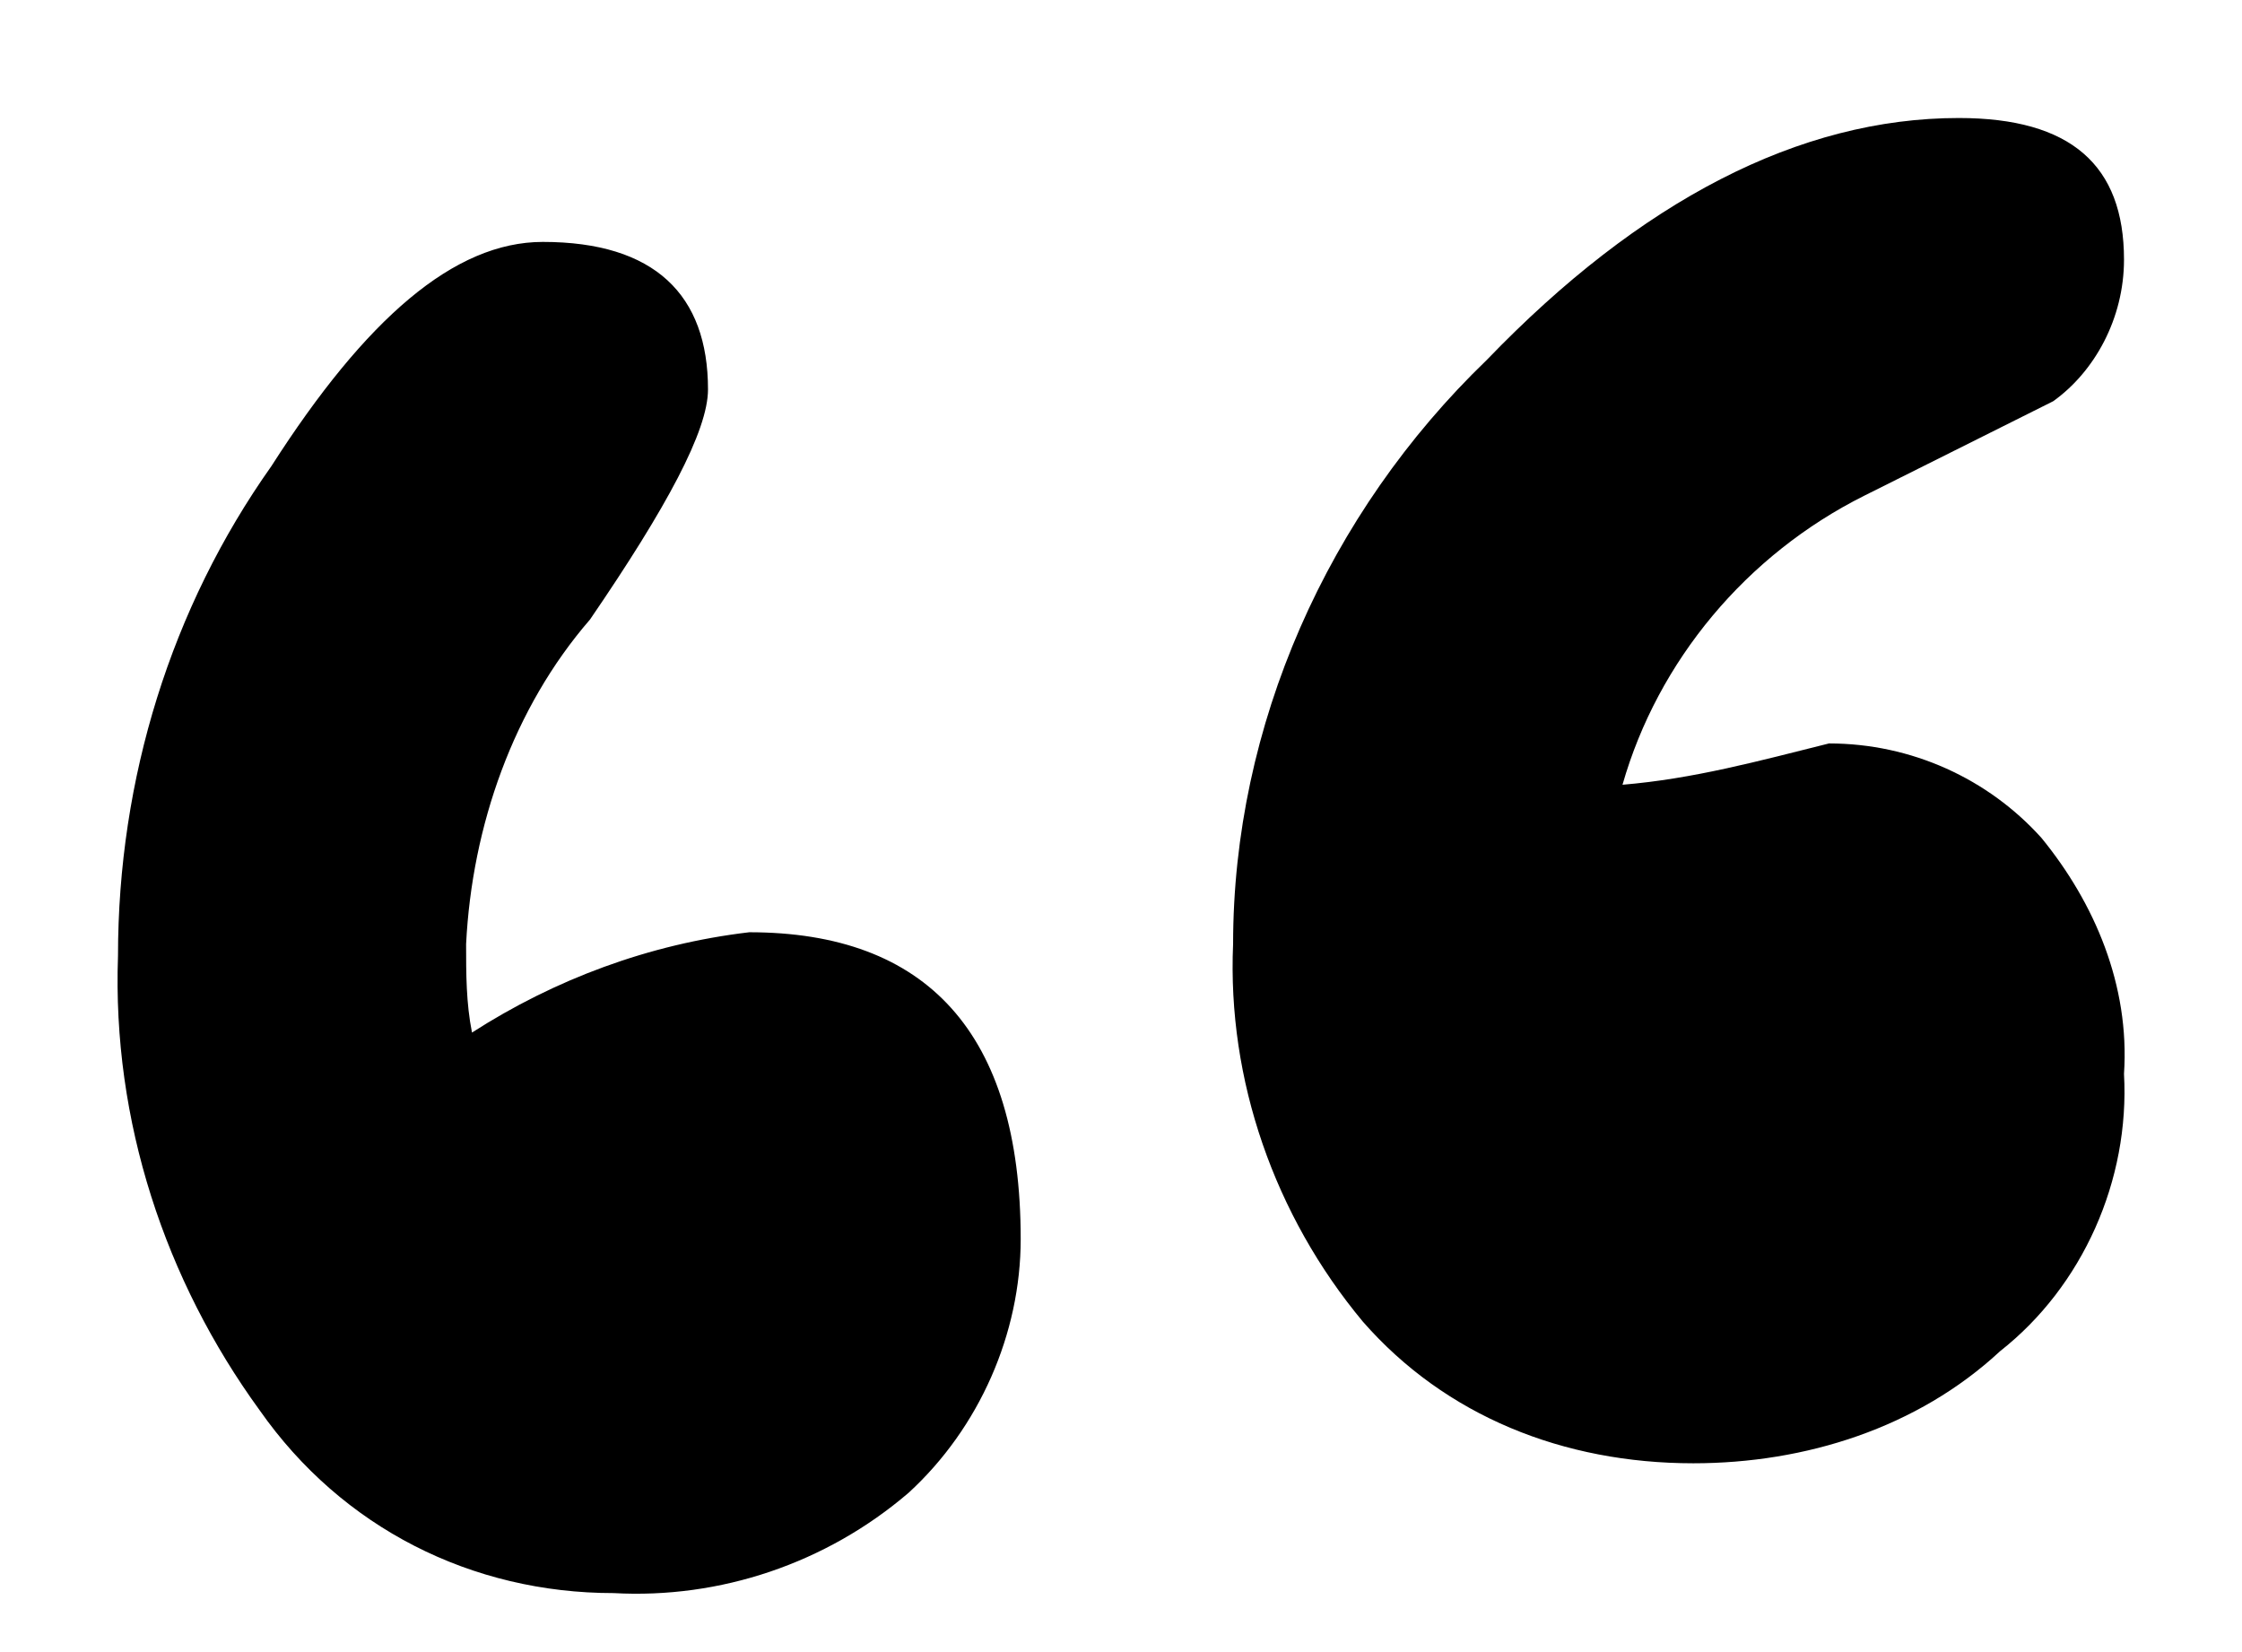 <svg xmlns="http://www.w3.org/2000/svg" viewBox="0 0 38 28">
	<style type="text/css">

		.st0{fill-rule:evenodd;clip-rule:evenodd;}

	</style>
	<path class="st0" d="M33.2 2c-2.7 0-5.4 1.4-8 4.1 -2.7 2.6-4.3 6.2-4.3 9.9 -0.1 2.3 0.7 4.6 2.2 6.4 1.4 1.6 3.4 2.4 5.6 2.4 1.9 0 3.8-0.6 5.2-1.9 1.4-1.1 2.2-2.9 2.1-4.7 0.1-1.5-0.5-2.9-1.4-4 -0.9-1-2.2-1.6-3.6-1.6 -1.2 0.3-2.3 0.6-3.5 0.7 0.6-2.1 2.1-3.9 4.1-4.9l3.2-1.6C35.5 6.3 36 5.4 36 4.4 36 2.8 35.1 2 33.2 2L33.2 2zM12.7 15.8C11 16 9.4 16.6 8 17.5c-0.1-0.5-0.1-1-0.1-1.5 0.1-2 0.8-4 2.1-5.5 1.3-1.9 2-3.2 2-3.9 0-1.6-0.9-2.5-2.8-2.5 -1.5 0-3 1.3-4.6 3.8C2.9 10.3 2 13.2 2 16.2c-0.1 2.8 0.8 5.5 2.4 7.7 1.4 2 3.6 3.1 6 3.1 1.8 0.1 3.6-0.5 5-1.7 1.2-1.1 1.9-2.7 1.9-4.3C17.3 17.5 15.7 15.8 12.7 15.8L12.7 15.8 12.7 15.8z"/>
</svg>